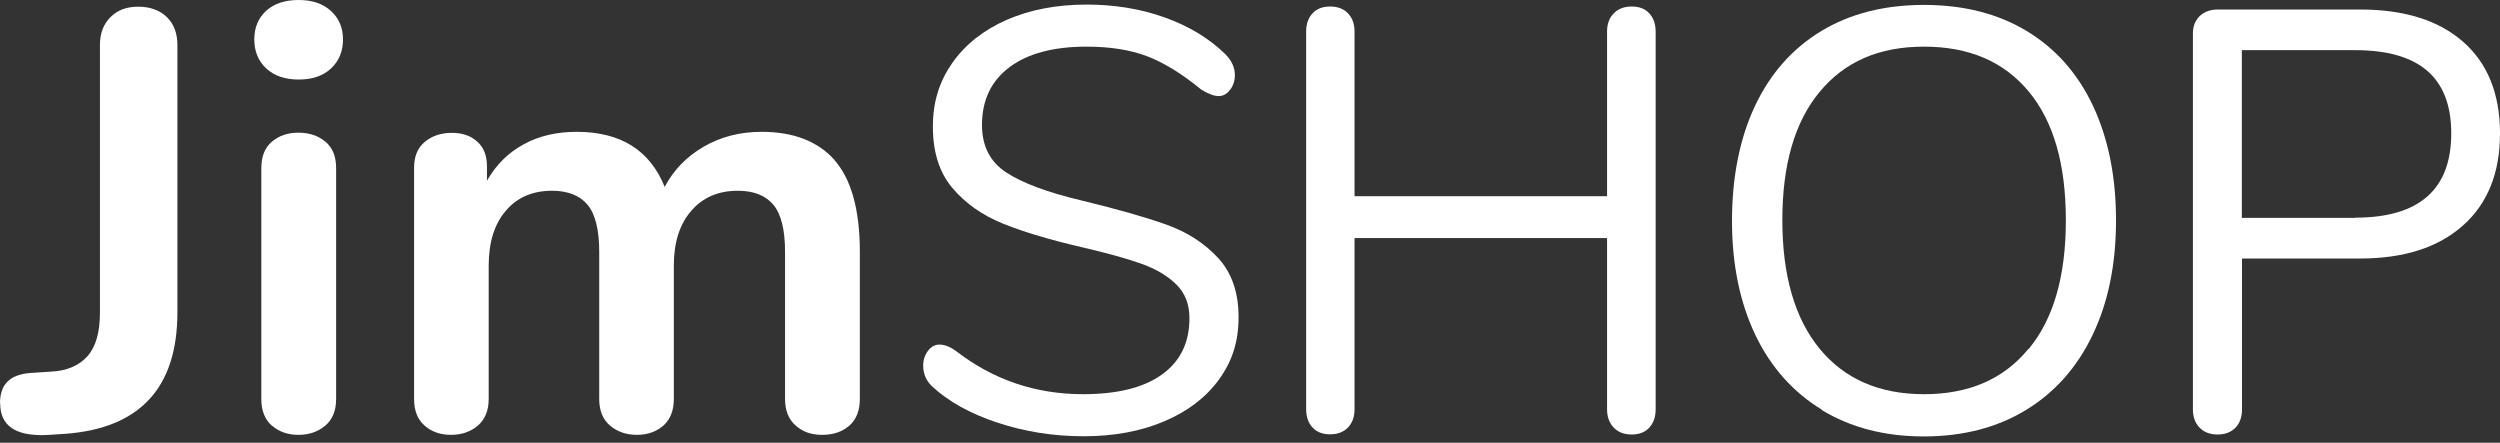<svg width="96" height="17" viewBox="0 0 96 17" fill="none" xmlns="http://www.w3.org/2000/svg">
<rect x="0" y="0" width="96" height="17" fill="#333333" stroke="none"/>
<path d="M0 15.489C0 15.124 0.095 14.84 0.291 14.651C0.48 14.461 0.784 14.347 1.196 14.32L1.933 14.272C2.561 14.245 3.034 14.043 3.359 13.678C3.683 13.313 3.838 12.752 3.838 12.002V1.723C3.838 1.277 3.974 0.926 4.244 0.656C4.514 0.385 4.866 0.257 5.312 0.257C5.758 0.257 6.136 0.392 6.406 0.656C6.677 0.919 6.812 1.277 6.812 1.723V11.995C6.812 14.887 5.379 16.442 2.514 16.658L1.777 16.705C0.595 16.752 0.007 16.347 0.007 15.489H0Z" fill="white"/>
<path d="M10.224 2.629C9.92 2.345 9.765 1.973 9.765 1.514C9.765 1.054 9.92 0.689 10.224 0.412C10.528 0.135 10.947 0 11.468 0C11.988 0 12.387 0.135 12.698 0.412C13.009 0.689 13.171 1.054 13.171 1.514C13.171 1.973 13.015 2.345 12.711 2.629C12.407 2.913 11.995 3.054 11.468 3.054C10.941 3.054 10.535 2.913 10.224 2.629ZM10.441 16.347C10.17 16.11 10.035 15.766 10.035 15.326V6.454C10.035 6.008 10.17 5.67 10.441 5.44C10.711 5.21 11.049 5.095 11.461 5.095C11.873 5.095 12.218 5.21 12.495 5.44C12.772 5.67 12.907 6.008 12.907 6.454V15.32C12.907 15.766 12.772 16.104 12.495 16.34C12.218 16.577 11.873 16.698 11.461 16.698C11.049 16.698 10.704 16.577 10.441 16.34V16.347Z" fill="white"/>
<path d="M32.038 6.143C32.687 6.873 33.018 8.048 33.018 9.67V15.32C33.018 15.766 32.883 16.104 32.62 16.34C32.349 16.577 32.005 16.698 31.572 16.698C31.14 16.698 30.815 16.577 30.552 16.34C30.281 16.104 30.146 15.759 30.146 15.32V9.67C30.146 8.826 29.997 8.224 29.7 7.866C29.403 7.508 28.943 7.325 28.335 7.325C27.585 7.325 26.984 7.582 26.544 8.096C26.098 8.609 25.875 9.312 25.875 10.197V15.32C25.875 15.766 25.74 16.104 25.477 16.34C25.206 16.577 24.868 16.698 24.456 16.698C24.044 16.698 23.699 16.577 23.422 16.34C23.145 16.104 23.01 15.759 23.01 15.32V9.67C23.01 8.826 22.861 8.224 22.564 7.866C22.267 7.508 21.807 7.325 21.199 7.325C20.449 7.325 19.854 7.582 19.422 8.096C18.982 8.609 18.766 9.312 18.766 10.197V15.32C18.766 15.766 18.624 16.104 18.354 16.34C18.077 16.577 17.732 16.698 17.32 16.698C16.908 16.698 16.563 16.577 16.3 16.34C16.029 16.104 15.901 15.759 15.901 15.32V6.433C15.901 6.008 16.036 5.676 16.313 5.447C16.59 5.217 16.935 5.102 17.347 5.102C17.759 5.102 18.07 5.21 18.32 5.433C18.577 5.656 18.699 5.974 18.699 6.386V6.94C19.05 6.325 19.523 5.859 20.111 5.541C20.699 5.217 21.381 5.062 22.145 5.062C23.828 5.062 24.956 5.764 25.524 7.177C25.862 6.535 26.355 6.021 27.017 5.636C27.68 5.251 28.416 5.062 29.247 5.062C30.471 5.062 31.41 5.426 32.059 6.156L32.038 6.143Z" fill="white"/>
<path d="M38.309 16.232C37.262 15.887 36.424 15.421 35.796 14.84C35.566 14.624 35.451 14.36 35.451 14.036C35.451 13.82 35.512 13.637 35.633 13.475C35.755 13.313 35.904 13.232 36.073 13.232C36.269 13.232 36.485 13.313 36.715 13.482C38.141 14.583 39.762 15.137 41.587 15.137C42.905 15.137 43.918 14.887 44.621 14.38C45.324 13.874 45.675 13.157 45.675 12.218C45.675 11.684 45.506 11.252 45.169 10.921C44.831 10.589 44.385 10.326 43.837 10.13C43.283 9.934 42.54 9.724 41.607 9.508C40.35 9.218 39.323 8.914 38.519 8.589C37.715 8.265 37.066 7.805 36.566 7.211C36.066 6.616 35.823 5.832 35.823 4.866C35.823 3.899 36.073 3.129 36.566 2.419C37.066 1.71 37.762 1.156 38.654 0.764C39.553 0.372 40.573 0.176 41.722 0.176C42.797 0.176 43.797 0.338 44.722 0.669C45.648 1 46.425 1.466 47.054 2.081C47.297 2.325 47.419 2.595 47.419 2.886C47.419 3.102 47.358 3.291 47.236 3.447C47.115 3.609 46.966 3.69 46.797 3.69C46.628 3.69 46.405 3.609 46.128 3.44C45.378 2.825 44.682 2.399 44.04 2.156C43.398 1.913 42.621 1.791 41.722 1.791C40.452 1.791 39.465 2.054 38.762 2.582C38.059 3.109 37.708 3.852 37.708 4.798C37.708 5.609 38.019 6.217 38.641 6.623C39.262 7.028 40.215 7.386 41.499 7.69C42.891 8.028 43.986 8.339 44.783 8.623C45.581 8.907 46.243 9.332 46.77 9.9C47.297 10.468 47.561 11.225 47.561 12.178C47.561 13.13 47.311 13.88 46.811 14.57C46.311 15.259 45.615 15.793 44.709 16.178C43.803 16.563 42.77 16.752 41.607 16.752C40.445 16.752 39.357 16.577 38.309 16.232Z" fill="white"/>
<path d="M63.333 0.514C63.495 0.689 63.577 0.926 63.577 1.216V15.718C63.577 16.009 63.495 16.245 63.333 16.421C63.171 16.597 62.948 16.685 62.657 16.685C62.367 16.685 62.137 16.597 61.968 16.421C61.799 16.245 61.711 16.009 61.711 15.718V9.143H52.014V15.712C52.014 16.002 51.933 16.239 51.764 16.414C51.595 16.59 51.365 16.678 51.075 16.678C50.784 16.678 50.561 16.59 50.399 16.414C50.237 16.239 50.156 16.002 50.156 15.712V1.216C50.156 0.926 50.237 0.689 50.399 0.514C50.561 0.338 50.784 0.25 51.075 0.25C51.365 0.25 51.595 0.338 51.764 0.514C51.933 0.689 52.014 0.926 52.014 1.216V7.535H61.711V1.216C61.711 0.926 61.792 0.689 61.968 0.514C62.137 0.338 62.367 0.25 62.657 0.25C62.948 0.25 63.178 0.338 63.333 0.514Z" fill="white"/>
<path d="M69.969 15.739C68.861 15.063 68.003 14.11 67.408 12.867C66.814 11.623 66.509 10.164 66.509 8.481C66.509 6.798 66.807 5.305 67.395 4.061C67.983 2.818 68.834 1.858 69.942 1.189C71.051 0.52 72.368 0.189 73.882 0.189C75.396 0.189 76.713 0.52 77.822 1.189C78.93 1.858 79.781 2.811 80.369 4.061C80.957 5.312 81.255 6.778 81.255 8.461C81.255 10.143 80.957 11.61 80.356 12.86C79.761 14.11 78.903 15.07 77.795 15.745C76.686 16.421 75.376 16.759 73.875 16.759C72.375 16.759 71.071 16.421 69.956 15.745L69.969 15.739ZM77.896 13.407C78.856 12.252 79.329 10.603 79.329 8.454C79.329 6.305 78.856 4.663 77.903 3.514C76.95 2.365 75.612 1.791 73.882 1.791C72.152 1.791 70.828 2.372 69.875 3.528C68.915 4.683 68.442 6.325 68.442 8.454C68.442 10.583 68.922 12.231 69.875 13.394C70.834 14.556 72.166 15.137 73.882 15.137C75.599 15.137 76.936 14.563 77.889 13.4L77.896 13.407Z" fill="white"/>
<path d="M84.458 16.415C84.289 16.239 84.208 16.002 84.208 15.712V1.284C84.208 1.007 84.296 0.784 84.471 0.615C84.647 0.446 84.884 0.365 85.174 0.365H90.621C92.324 0.365 93.642 0.777 94.588 1.608C95.527 2.433 96 3.609 96 5.122C96 6.636 95.527 7.819 94.574 8.663C93.621 9.508 92.31 9.927 90.621 9.927H86.093V15.719C86.093 16.009 86.012 16.246 85.843 16.421C85.674 16.597 85.445 16.685 85.154 16.685C84.863 16.685 84.633 16.597 84.465 16.421L84.458 16.415ZM90.432 8.359C92.898 8.359 94.128 7.278 94.128 5.122C94.128 2.967 92.891 1.926 90.432 1.926H86.087V8.366H90.432V8.359Z" fill="white"/>
</svg>
